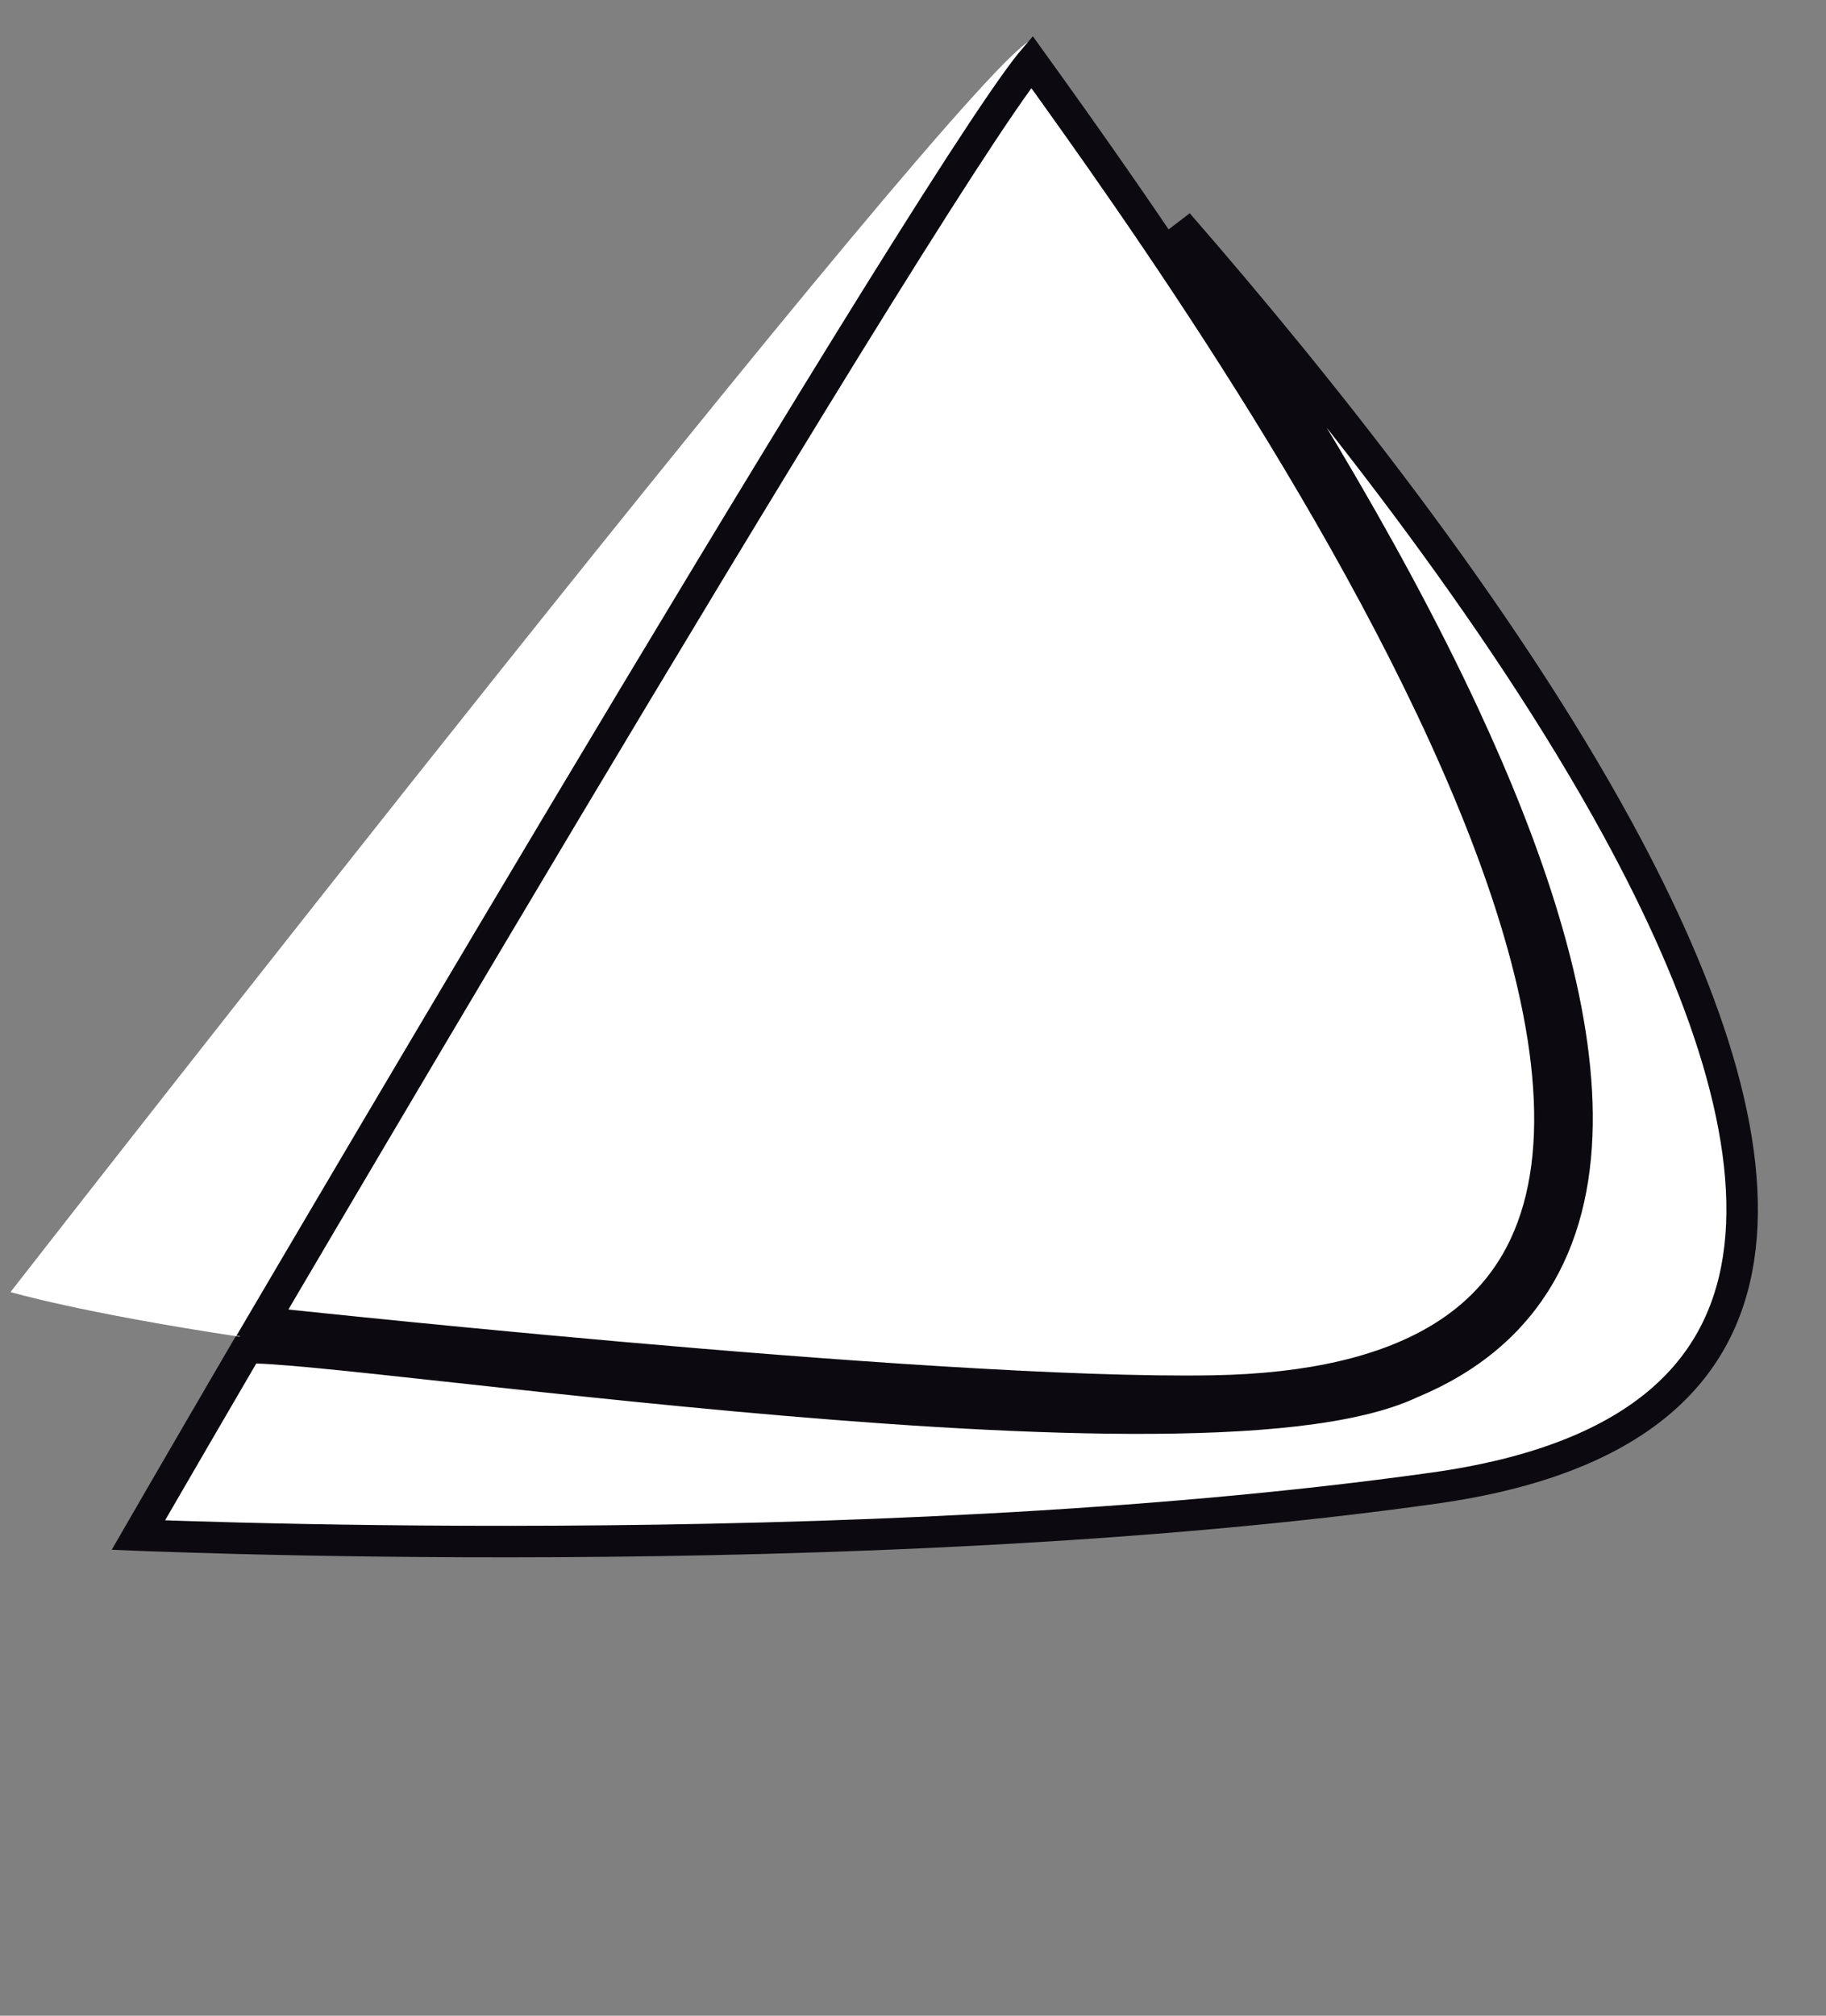 <svg width="58" height="64" viewBox="0 0 58 64" fill="none" xmlns="http://www.w3.org/2000/svg">
<rect x="0" y="0" width="58" height="64" fill="#808080" stroke="none"/>
<path d="M37.413 7.099C41.851 12.197 47.604 19.386 51.385 26.321C54.152 31.395 55.8 36.224 55.221 39.964C54.936 41.809 54.108 43.389 52.584 44.627C51.05 45.872 48.777 46.796 45.561 47.247C36.427 48.531 25.932 48.897 17.711 48.941C13.603 48.963 10.067 48.904 7.558 48.84C6.304 48.807 5.307 48.774 4.624 48.749C4.543 48.746 4.467 48.742 4.395 48.739C4.585 48.41 4.837 47.977 5.135 47.462C5.83 46.264 6.786 44.618 7.853 42.791C8.029 42.786 8.301 42.794 8.671 42.818C9.473 42.871 10.656 42.989 12.123 43.146C15.048 43.459 19.075 43.922 23.324 44.31C27.572 44.698 32.058 45.013 35.911 45.026C37.837 45.033 39.614 44.965 41.128 44.791C42.62 44.619 43.898 44.34 44.817 43.906C46.716 43.119 48.057 41.945 48.912 40.465C49.762 38.993 50.111 37.254 50.092 35.365C50.056 31.6 48.562 27.132 46.488 22.68C43.888 17.101 40.328 11.451 37.413 7.099Z" fill="white" stroke="#0C0A10"/>
<path d="M32.807 1.258C31.128 1.499 0.334 41.023 0.334 41.023C0.334 41.023 2.555 41.68 7.602 42.441C9.237 41.116 32.233 0.717 32.895 1.293C32.884 1.277 32.865 1.271 32.838 1.275L32.807 1.258Z" fill="white"/>
<path d="M32.773 1.961C35.938 6.357 43.298 16.648 47.014 26.023C48.947 30.901 49.841 35.406 48.777 38.682C48.253 40.297 47.249 41.626 45.621 42.573C43.981 43.527 41.679 44.111 38.542 44.166C34.044 44.246 26.311 43.684 19.68 43.098C16.369 42.806 13.341 42.509 11.141 42.285C10.04 42.173 9.146 42.079 8.528 42.013C8.461 42.006 8.397 41.998 8.336 41.992C8.504 41.706 8.724 41.334 8.988 40.885C9.653 39.755 10.603 38.141 11.747 36.206C14.035 32.335 17.097 27.175 20.191 22.022C23.286 16.868 26.413 11.722 28.831 7.878C30.041 5.955 31.07 4.362 31.828 3.258C32.208 2.704 32.514 2.282 32.737 2.005C32.749 1.99 32.761 1.975 32.773 1.961Z" fill="white" stroke="#0C0A10"/>
</svg>
